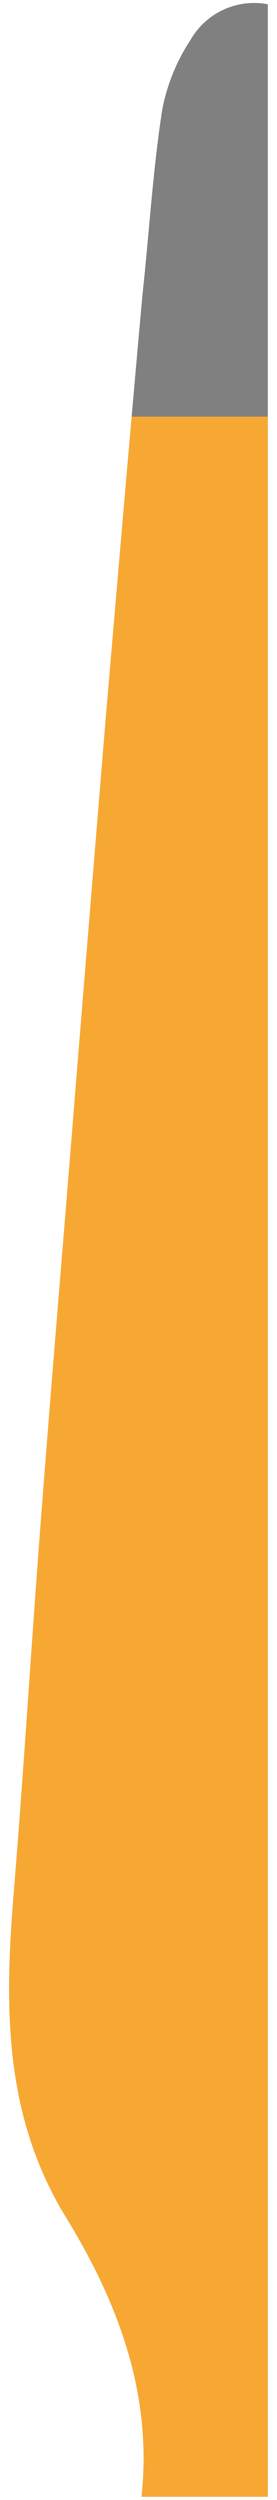 <svg xmlns="http://www.w3.org/2000/svg" xmlns:xlink="http://www.w3.org/1999/xlink" viewBox="0 0 13 117"><defs><style>.cls-1{fill:none;}.cls-2{fill:gray;}.cls-3{clip-path:url(#clip-path);}.cls-4{fill:#f7a833;}</style><clipPath id="clip-path"><path class="cls-1" d="M12.57.2V116.85H6.64c.53-4.82-1.11-9.12-3.55-13.09C.2,99.05.21,94,.63,88.76c.46-5.57.8-11.14,1.22-16.71C2.39,64.91,3,57.78,3.57,50.63q.69-8.48,1.39-17c.57-6.62,1.13-13.26,1.73-19.88C7,10.91,7.17,8,7.61,5.15A9,9,0,0,1,8.94,1.87,3.44,3.44,0,0,1,12.57.2Z"/></clipPath></defs><g id="_5_6" data-name="5/6"><path class="cls-2" d="M12.57.2V116.85H6.64c.53-4.82-1.11-9.12-3.55-13.09C.2,99.05.21,94,.63,88.76c.46-5.57.8-11.14,1.22-16.71C2.39,64.91,3,57.78,3.57,50.63q.69-8.48,1.39-17c.57-6.62,1.13-13.26,1.73-19.88C7,10.91,7.17,8,7.61,5.15A9,9,0,0,1,8.94,1.87,3.44,3.44,0,0,1,12.57.2Z"/><g class="cls-3"><rect class="cls-4" x="-4.53" y="19.5" width="24.25" height="97.5"/></g></g></svg>